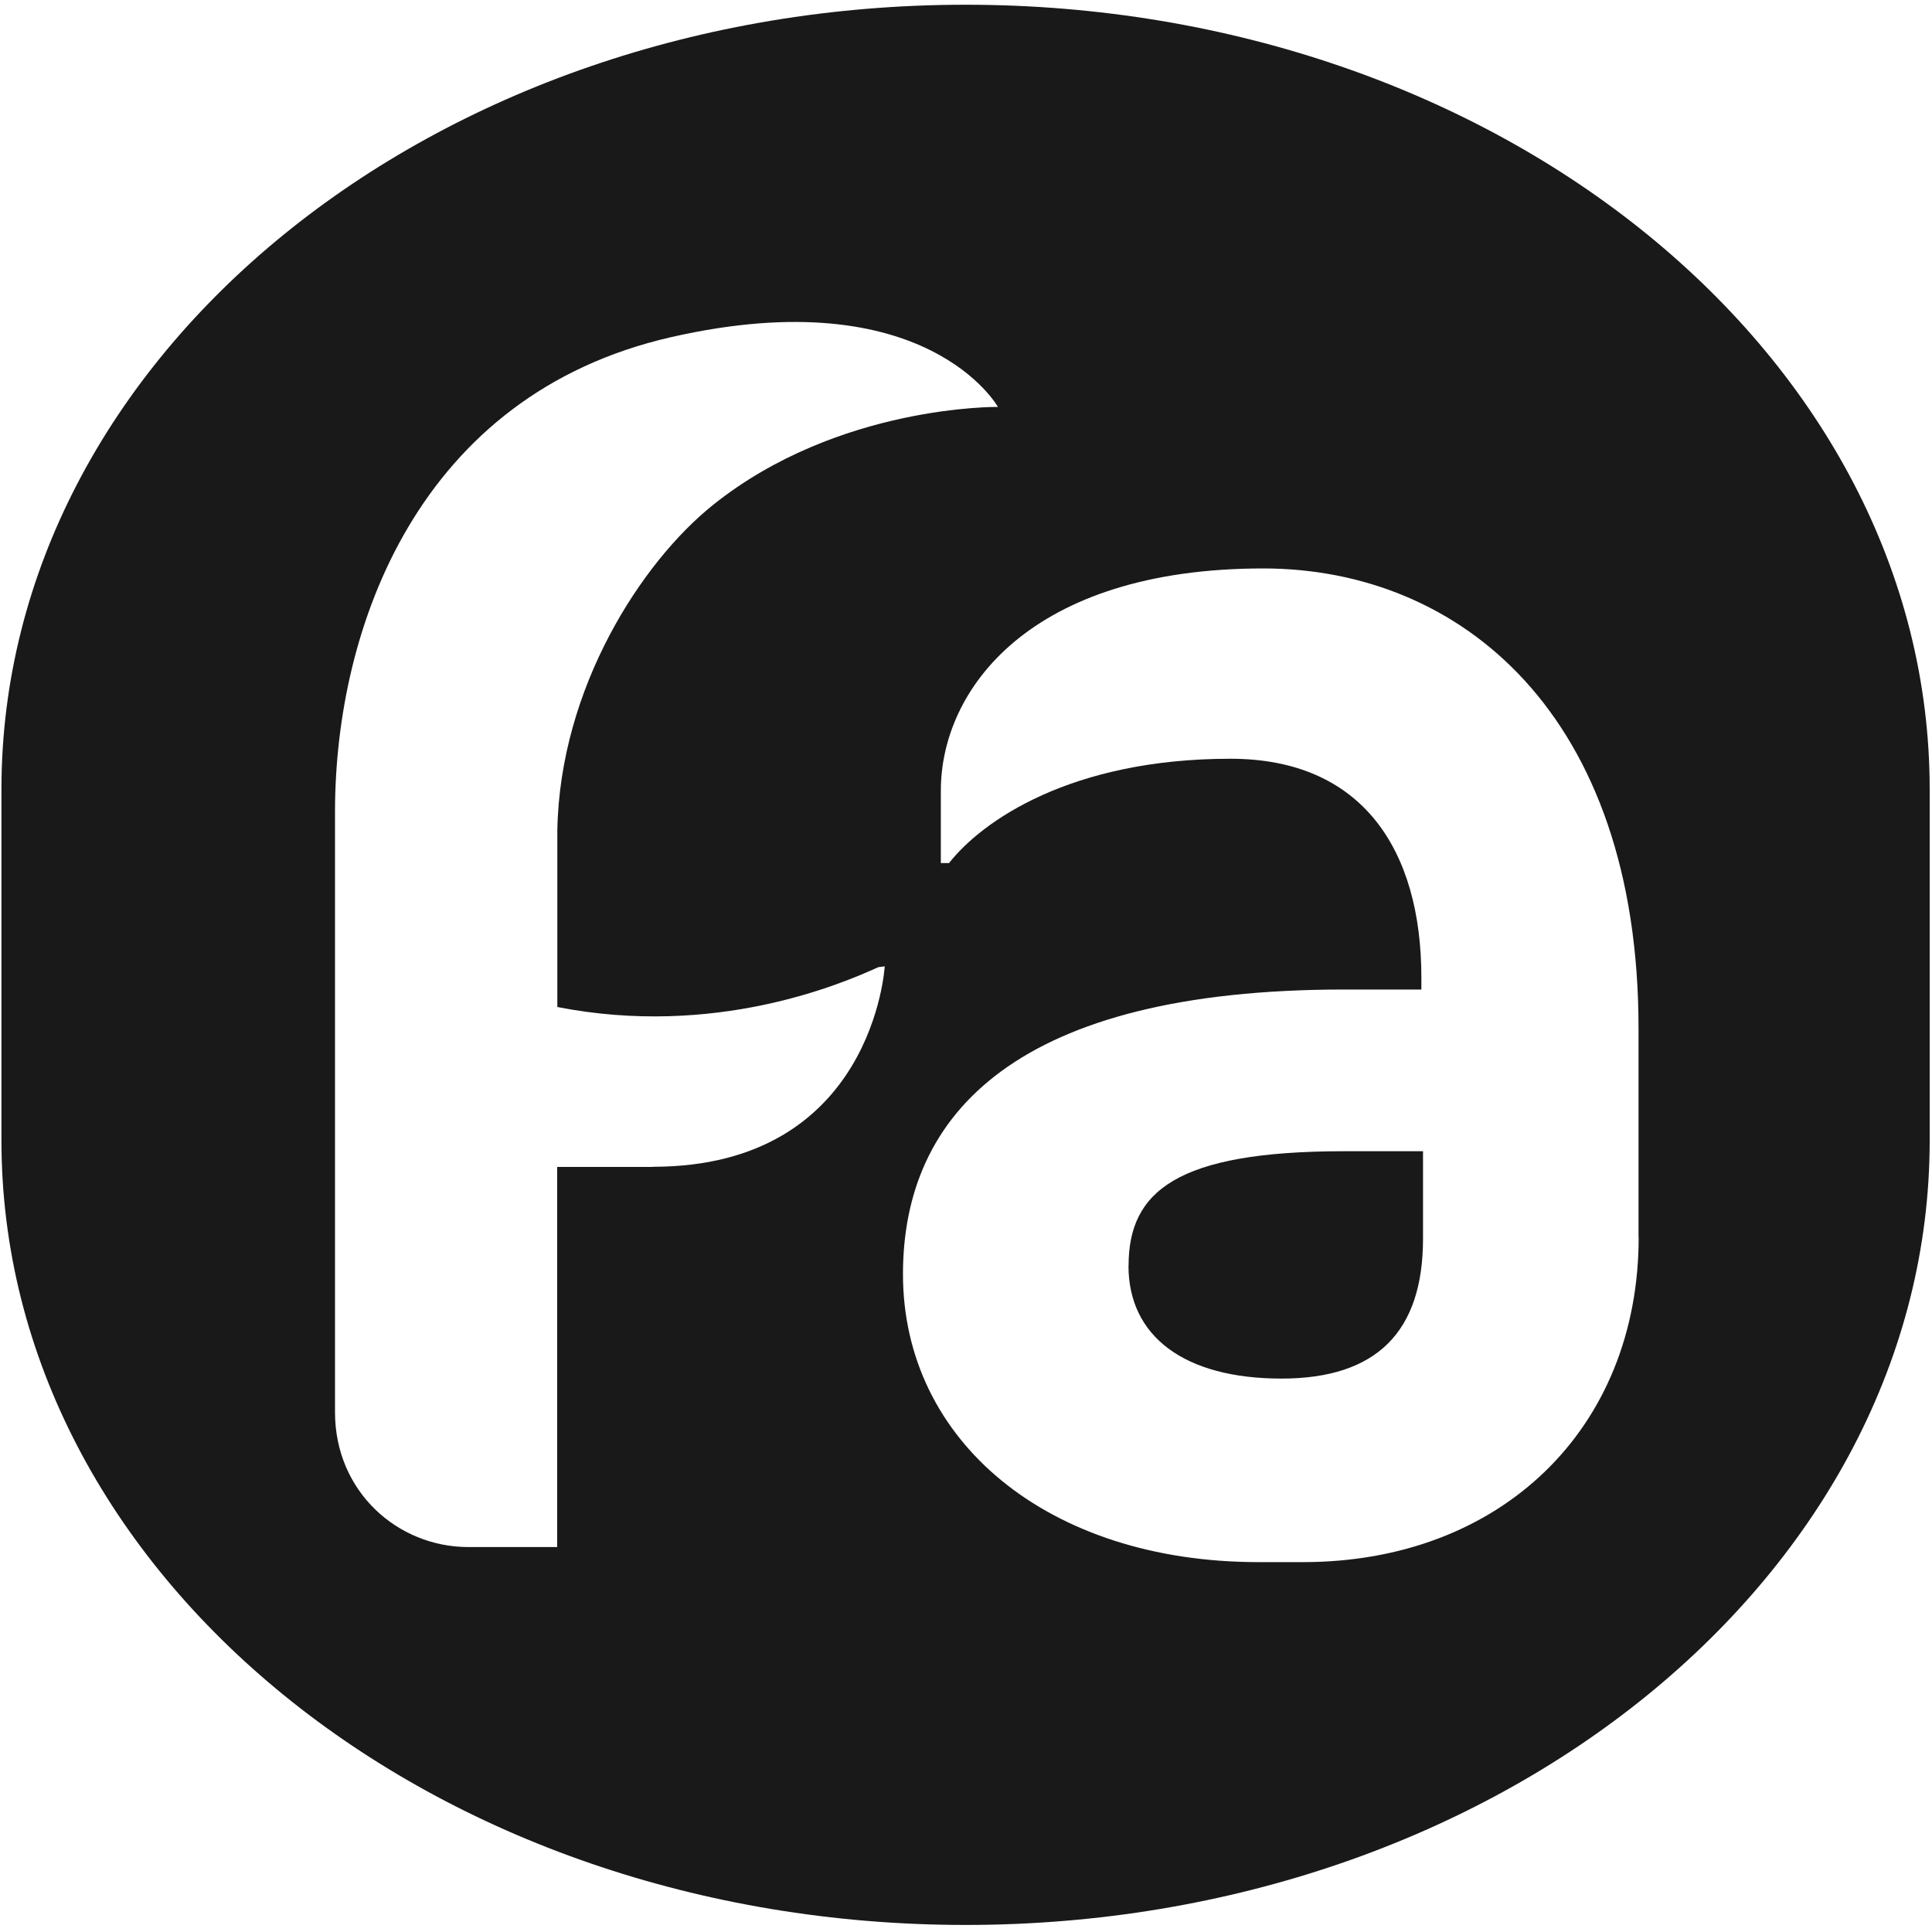 <svg width="40" height="40" viewBox="0 0 40 40" xmlns="http://www.w3.org/2000/svg">
  <g fill="#1A1919" fill-rule="evenodd">
    <path d="M23.364 26.206c0 1.464 1.158 2.336 3.168 2.336 1.977 0 2.93-.977 2.93-2.895v-1.812H27.83c-3.477 0-4.464.836-4.464 2.37"/>
    <path d="M19.992.098C8.968.098.03 7.37.03 16.34v7.272c0 8.97 8.938 16.242 19.962 16.242 11.025 0 19.96-7.272 19.96-16.242V16.34c0-8.97-8.935-16.242-19.96-16.242zm-6.48 24.062h-1.976v7.87h-1.84c-1.466 0-2.76-1.152-2.76-2.79V16.81c0-3.837 1.738-8.64 6.96-9.83 5.286-1.205 6.765 1.445 6.765 1.445s-3.305-.046-5.896 2.027c-1.476 1.18-3.175 3.783-3.226 6.742v3.655c3.263.64 5.875-.474 6.646-.825l.132-.017s-.234 4.15-4.802 4.15zm20.415 1.452c0 3.976-2.862 6.73-6.95 6.73h-.922c-4.362 0-7.36-2.51-7.36-5.962 0-3.347 2.385-5.893 9.133-5.893h1.6v-.245c0-2.65-1.226-4.533-3.953-4.533-3.305 0-5.144 1.29-5.826 2.16h-.17v-1.5c0-2.09 1.84-4.6 6.675-4.6 4.09 0 7.77 3.032 7.77 9.52v4.32z"/>
  </g>
</svg>
